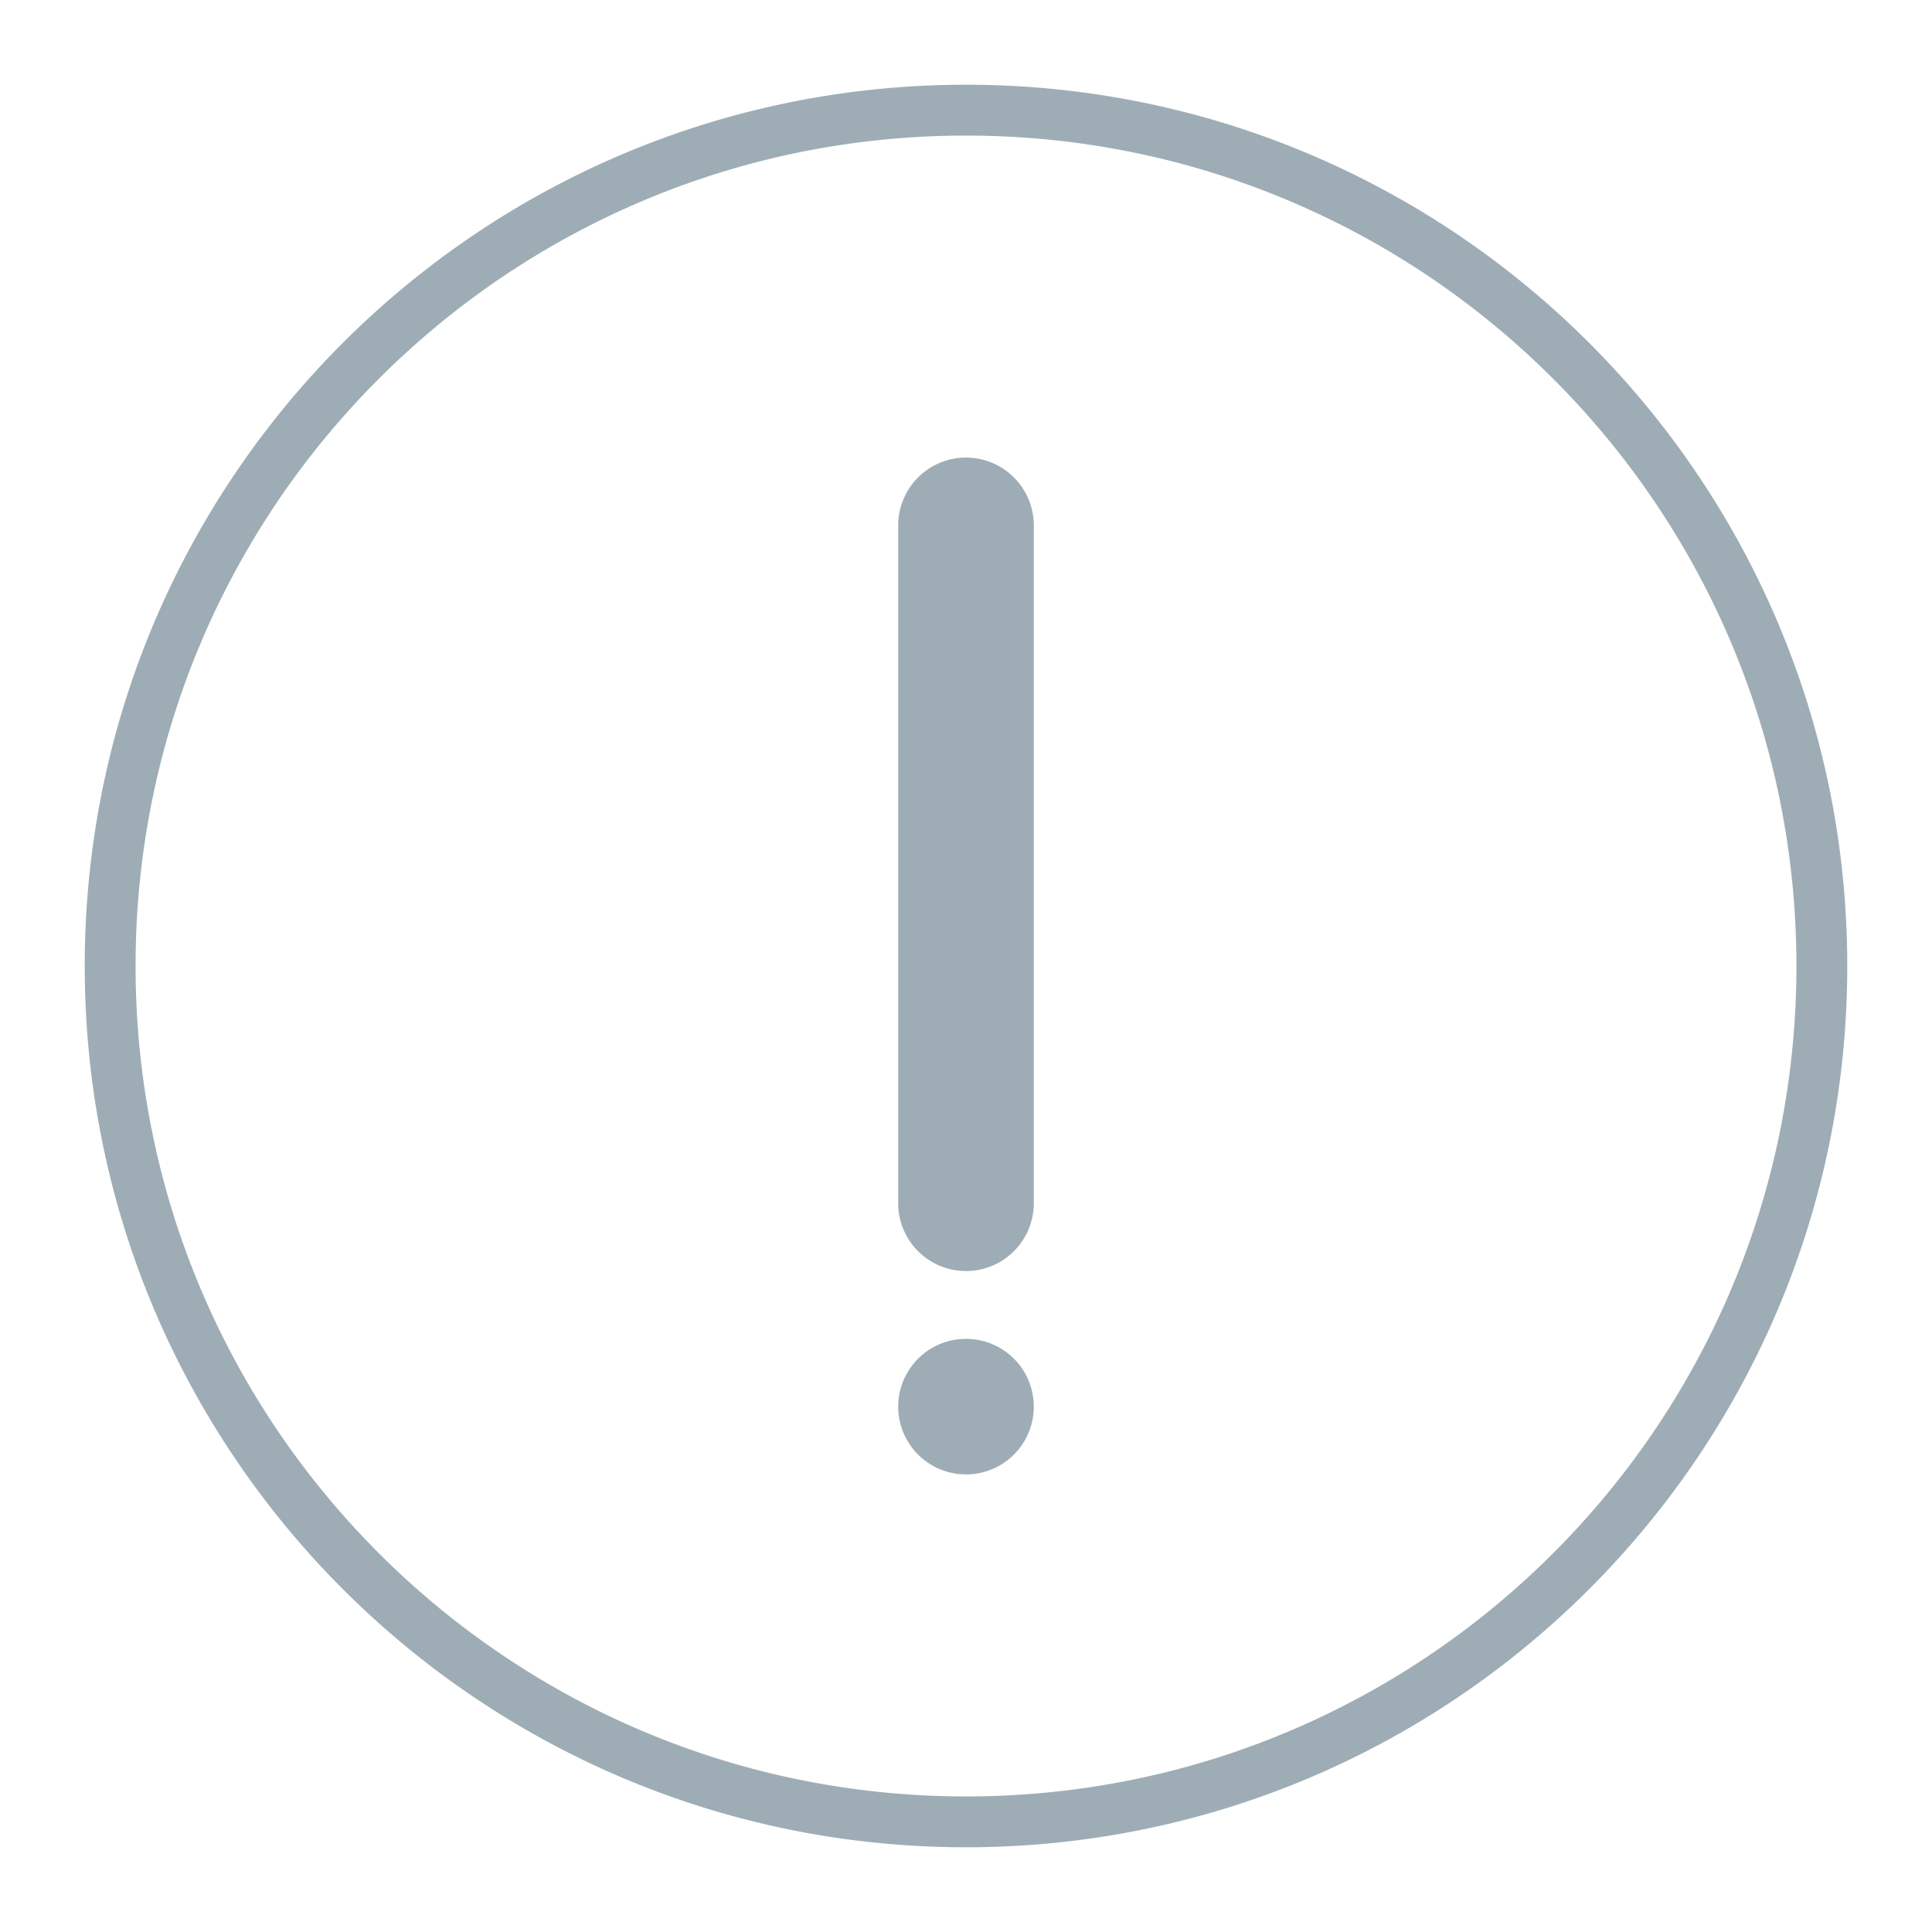 <svg xmlns="http://www.w3.org/2000/svg" width="150" height="150" viewBox="0 0 114 114">
    <path fill="#9EADB5" fill-rule="evenodd" d="M57 27a4 4 0 0 1 4 4v40a4 4 0 1 1-8 0V31a4 4 0 0 1 4-4zm0 52a4 4 0 1 1 0 8 4 4 0 0 1 0-8zm0 30C28.281 109 5 85.719 5 57S28.281 5 57 5s52 23.281 52 52-23.281 52-52 52zm0-3c27.062 0 49-21.938 49-49S84.062 8 57 8 8 29.938 8 57s21.938 49 49 49z"/>
</svg>
